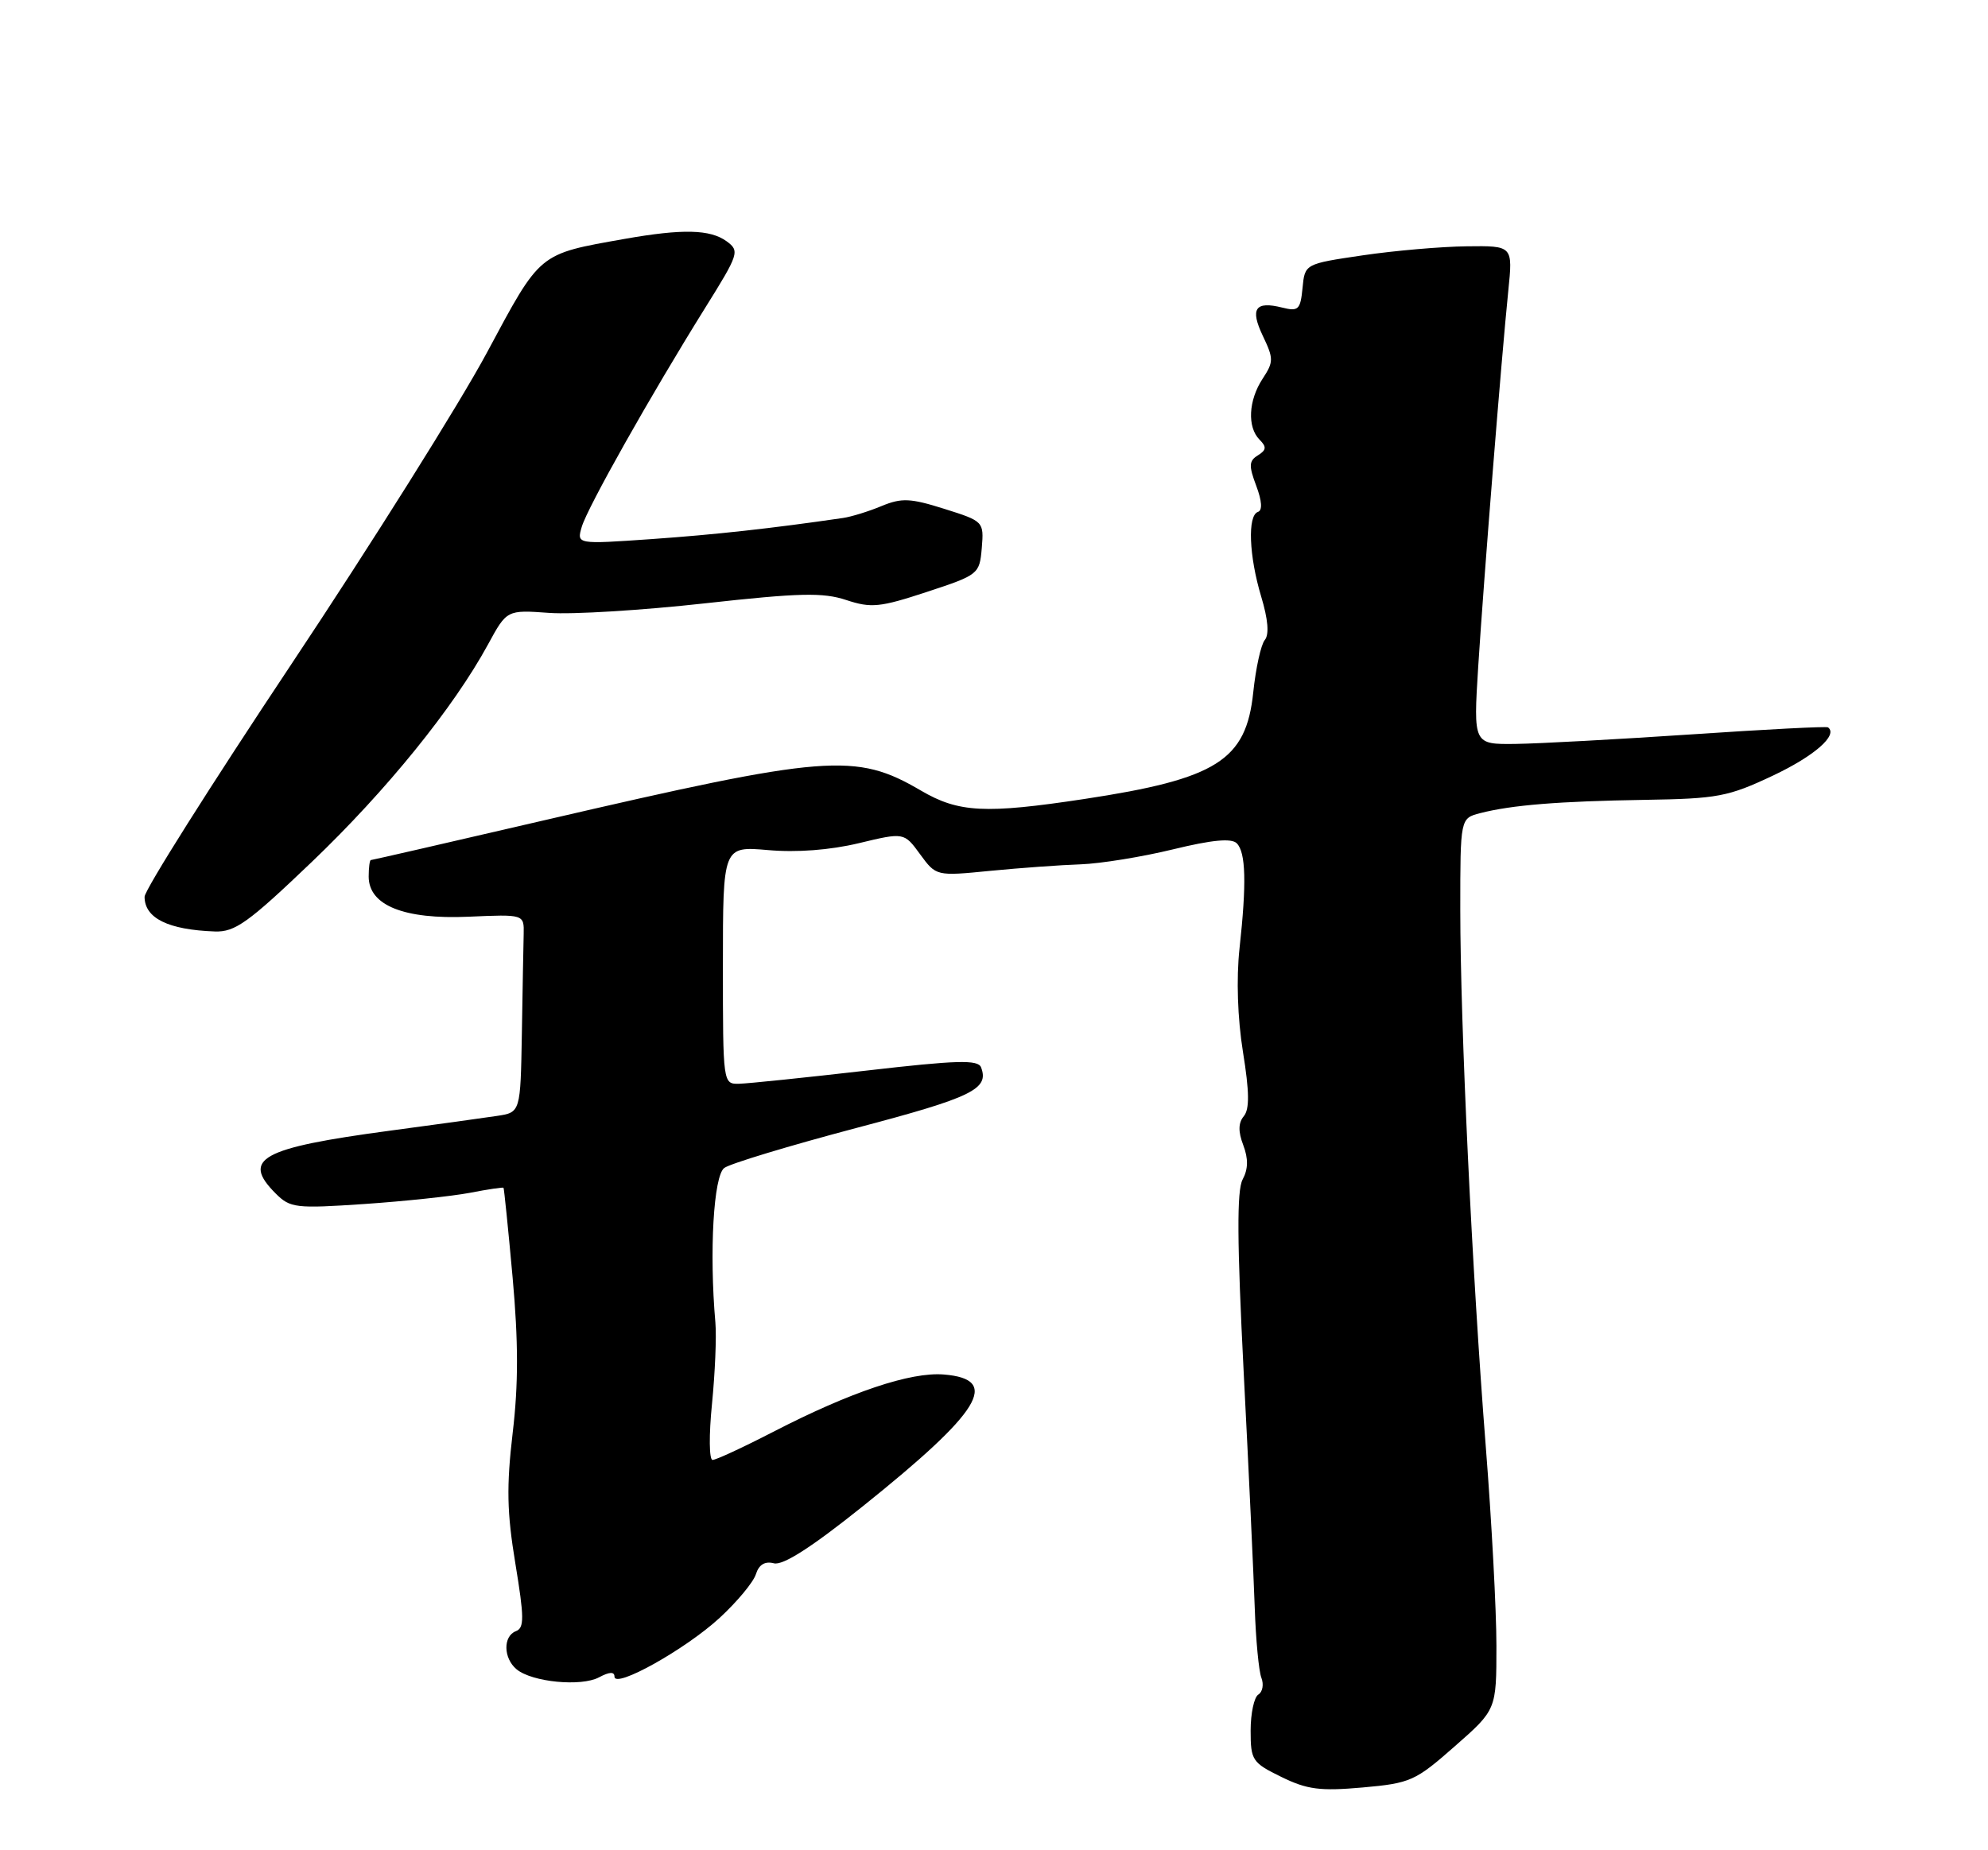 <?xml version="1.0" encoding="UTF-8" standalone="no"?>
<!DOCTYPE svg PUBLIC "-//W3C//DTD SVG 1.1//EN" "http://www.w3.org/Graphics/SVG/1.1/DTD/svg11.dtd" >
<svg xmlns="http://www.w3.org/2000/svg" xmlns:xlink="http://www.w3.org/1999/xlink" version="1.1" viewBox="0 0 275 256">
 <g >
 <path fill="currentColor"
d=" M 201.24 241.62 C 207.00 236.56 207.00 236.56 207.00 227.71 C 207.00 222.85 206.34 210.46 205.53 200.18 C 203.63 176.07 202.01 141.92 202.00 125.86 C 202.00 113.22 202.00 113.22 204.75 112.51 C 209.08 111.39 215.61 110.86 227.50 110.67 C 237.60 110.51 239.05 110.24 245.26 107.31 C 250.99 104.60 254.30 101.70 252.87 100.64 C 252.67 100.48 244.18 100.92 234.00 101.61 C 223.82 102.29 212.87 102.89 209.65 102.93 C 203.81 103.00 203.81 103.00 204.48 92.25 C 205.26 80.02 207.69 49.59 208.64 40.25 C 209.28 34.00 209.28 34.00 202.89 34.08 C 199.37 34.12 192.90 34.68 188.50 35.33 C 180.50 36.51 180.50 36.51 180.18 39.84 C 179.89 42.84 179.61 43.12 177.38 42.56 C 173.63 41.62 172.89 42.70 174.69 46.48 C 176.19 49.62 176.19 50.07 174.66 52.40 C 172.69 55.40 172.51 59.11 174.24 60.84 C 175.23 61.83 175.18 62.27 174.01 63.00 C 172.76 63.76 172.73 64.44 173.77 67.20 C 174.57 69.32 174.65 70.62 174.01 70.83 C 172.55 71.32 172.77 76.92 174.46 82.54 C 175.41 85.69 175.59 87.79 174.96 88.55 C 174.43 89.18 173.71 92.45 173.36 95.81 C 172.38 105.21 168.32 107.77 150.00 110.55 C 136.27 112.63 132.61 112.44 127.40 109.39 C 118.36 104.09 114.46 104.40 75.22 113.51 C 62.23 116.53 51.47 119.00 51.30 119.00 C 51.14 119.00 51.00 120.03 51.00 121.28 C 51.00 125.27 55.87 127.23 64.80 126.84 C 72.50 126.50 72.50 126.50 72.44 129.25 C 72.40 130.76 72.29 136.93 72.19 142.95 C 72.00 153.91 72.00 153.91 68.75 154.40 C 66.96 154.67 60.27 155.60 53.89 156.45 C 36.08 158.84 33.35 160.35 38.14 165.14 C 40.14 167.14 40.90 167.23 50.39 166.59 C 55.95 166.21 62.52 165.51 65.00 165.04 C 67.47 164.56 69.57 164.25 69.65 164.34 C 69.73 164.43 70.30 170.01 70.91 176.75 C 71.71 185.65 71.72 191.53 70.92 198.25 C 70.05 205.67 70.12 209.25 71.29 216.33 C 72.52 223.80 72.54 225.24 71.37 225.69 C 69.57 226.38 69.62 229.44 71.46 230.97 C 73.60 232.74 80.38 233.40 82.86 232.08 C 84.30 231.31 85.00 231.28 85.00 231.98 C 85.00 233.70 94.83 228.20 99.55 223.85 C 101.96 221.63 104.21 218.92 104.56 217.82 C 104.98 216.48 105.81 215.98 107.05 216.30 C 108.30 216.63 112.25 214.10 119.33 208.43 C 135.73 195.29 138.48 190.83 130.57 190.18 C 125.97 189.80 117.67 192.59 106.96 198.11 C 102.82 200.25 99.04 202.00 98.57 202.00 C 98.09 202.00 98.06 198.52 98.49 194.25 C 98.91 189.99 99.13 184.93 98.96 183.00 C 98.10 173.18 98.71 162.69 100.19 161.60 C 101.02 160.99 109.24 158.51 118.45 156.07 C 134.52 151.83 136.86 150.69 135.71 147.68 C 135.29 146.60 132.42 146.68 119.85 148.13 C 111.41 149.10 103.49 149.92 102.25 149.95 C 100.01 150.00 100.00 149.96 100.00 133.54 C 100.00 117.08 100.00 117.08 106.25 117.62 C 110.20 117.97 114.81 117.62 118.78 116.67 C 125.06 115.16 125.06 115.16 127.28 118.20 C 129.50 121.23 129.50 121.23 137.00 120.49 C 141.12 120.09 146.75 119.68 149.50 119.59 C 152.25 119.49 157.99 118.56 162.26 117.52 C 167.67 116.20 170.35 115.95 171.08 116.68 C 172.34 117.94 172.45 122.22 171.46 131.25 C 171.01 135.43 171.19 140.88 171.94 145.55 C 172.83 151.06 172.86 153.46 172.06 154.43 C 171.29 155.36 171.26 156.56 171.98 158.44 C 172.69 160.32 172.67 161.75 171.89 163.20 C 171.08 164.72 171.12 171.81 172.04 189.89 C 172.74 203.42 173.42 218.10 173.57 222.50 C 173.72 226.90 174.13 231.24 174.49 232.15 C 174.84 233.06 174.66 234.09 174.07 234.46 C 173.48 234.82 173.00 237.07 173.00 239.45 C 173.00 243.55 173.22 243.89 177.25 245.86 C 180.82 247.61 182.61 247.84 188.49 247.32 C 195.11 246.73 195.78 246.43 201.24 241.62 Z  M 43.14 119.25 C 53.47 109.37 62.74 97.92 67.50 89.18 C 70.11 84.38 70.11 84.38 75.95 84.80 C 79.17 85.04 88.86 84.44 97.50 83.48 C 110.60 82.03 113.83 81.95 117.06 83.02 C 120.51 84.16 121.71 84.04 128.21 81.90 C 135.38 79.54 135.50 79.44 135.81 75.82 C 136.11 72.17 136.07 72.12 130.64 70.41 C 125.92 68.92 124.73 68.87 121.94 70.02 C 120.17 70.76 117.77 71.50 116.61 71.67 C 106.74 73.11 98.96 73.97 90.13 74.59 C 79.77 75.31 79.77 75.31 80.47 72.91 C 81.25 70.23 89.98 54.74 97.52 42.64 C 102.22 35.11 102.34 34.73 100.52 33.39 C 98.25 31.73 94.42 31.64 86.43 33.05 C 74.40 35.19 74.85 34.82 67.35 48.80 C 63.60 55.79 51.42 75.20 40.27 91.95 C 29.12 108.70 20.00 123.15 20.00 124.08 C 20.00 127.04 23.26 128.65 29.72 128.88 C 32.51 128.98 34.35 127.66 43.14 119.25 Z "/>
</g>
</svg>